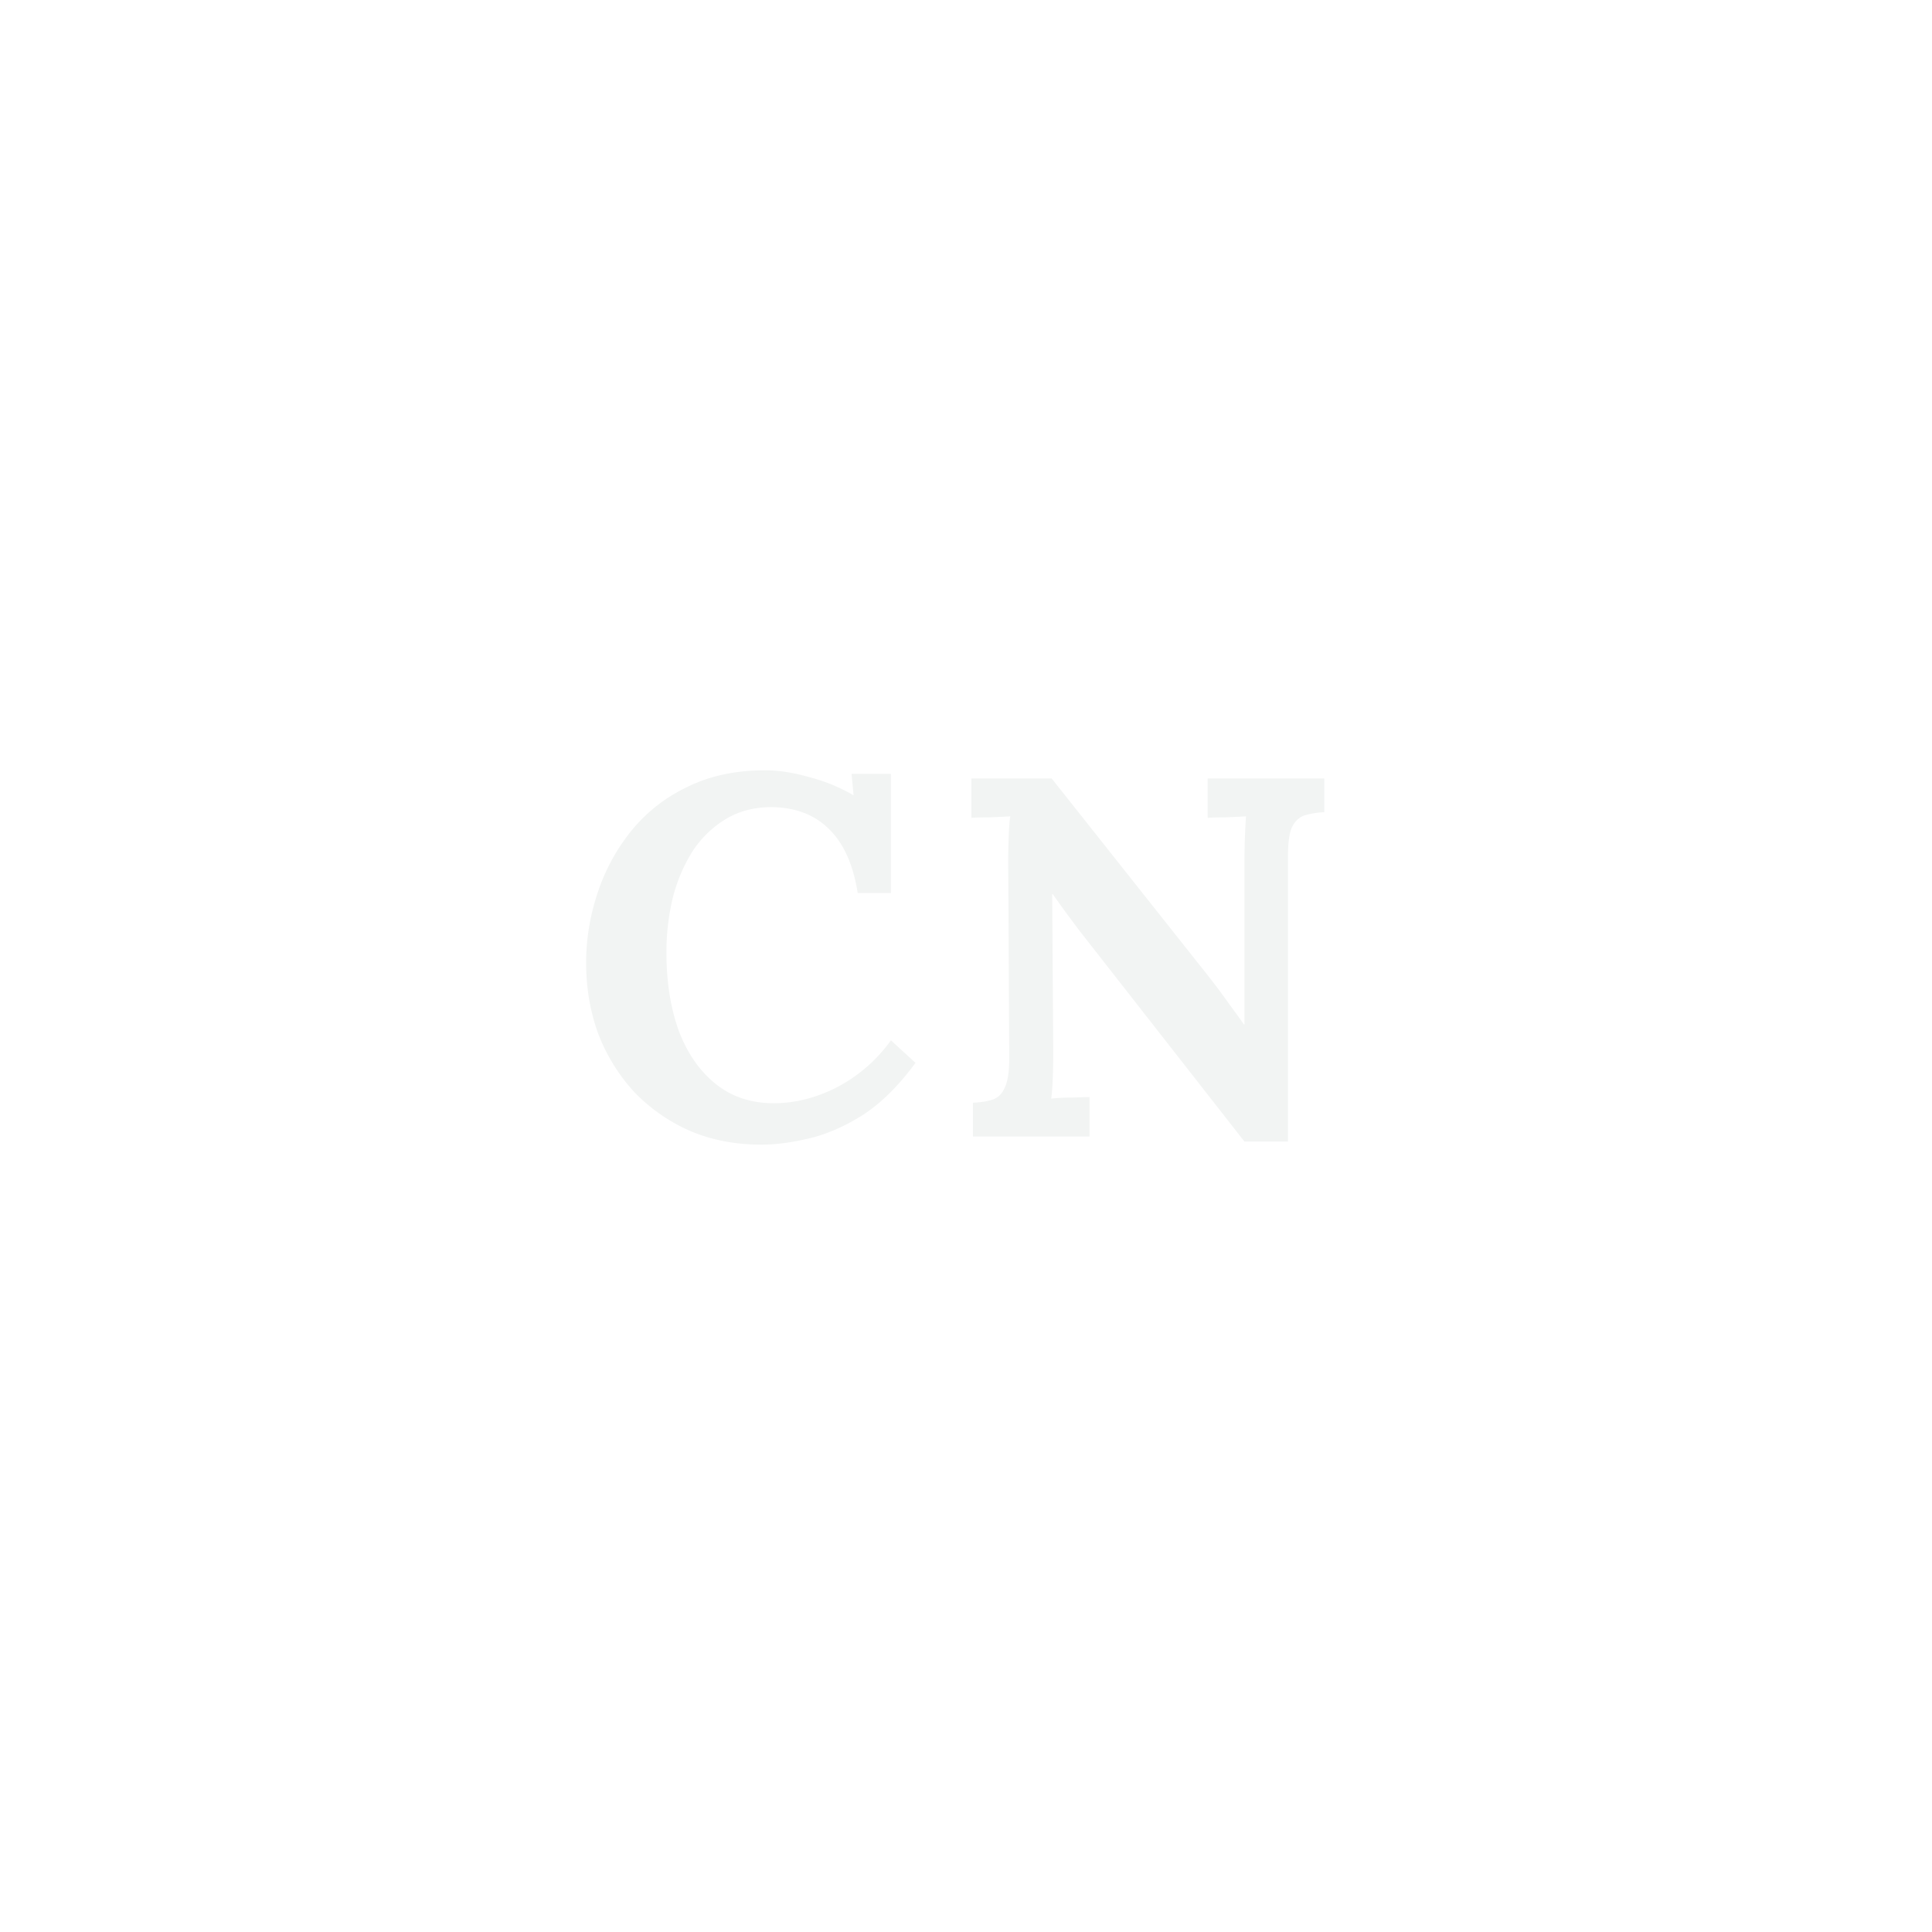 <svg xmlns="http://www.w3.org/2000/svg" width="102" height="102" fill="none" viewBox="0 0 102 102">
  <g filter="url(#a)">
    <path stroke="#F2F4F3" d="M24.5 22.5h53v53h-53z" shape-rendering="crispEdges"/>
  </g>
  <path fill="#F2F4F3" d="M45.282 47.148c-.234-1.494-.738-2.619-1.512-3.375-.756-.756-1.764-1.143-3.024-1.161-.936 0-1.755.216-2.457.648a5.542 5.542 0 0 0-1.755 1.728 8.62 8.62 0 0 0-1.026 2.457 12.336 12.336 0 0 0-.324 2.835c0 1.548.216 2.925.648 4.131.45 1.188 1.098 2.124 1.944 2.808.846.684 1.872 1.026 3.078 1.026 1.134 0 2.259-.288 3.375-.864a8.168 8.168 0 0 0 2.808-2.457l1.296 1.188c-.882 1.206-1.809 2.124-2.781 2.754-.972.612-1.926 1.026-2.862 1.242-.918.216-1.746.324-2.484.324-1.386 0-2.646-.243-3.78-.729a9.21 9.21 0 0 1-2.943-2.052 9.662 9.662 0 0 1-1.89-3.051c-.432-1.17-.648-2.43-.648-3.78 0-1.224.198-2.439.594-3.645a10.414 10.414 0 0 1 1.755-3.267 8.486 8.486 0 0 1 2.97-2.349c1.188-.594 2.565-.891 4.131-.891.702 0 1.467.117 2.295.351.846.216 1.638.54 2.376.972l-.108-1.134h2.079v6.291h-1.755Zm20.42 13.122-8.64-11.043c-.233-.306-.476-.63-.728-.972a53.354 53.354 0 0 1-.756-1.053h-.027l.054 8.37c0 .486-.01.954-.027 1.404-.018.45-.045.792-.081 1.026a8.954 8.954 0 0 1 1.08-.054c.45-.018.765-.027.945-.027V60h-6.156v-1.782c.414-.018.756-.072 1.026-.162.288-.09.504-.297.648-.621.162-.324.243-.846.243-1.566l-.054-10.341c0-.486.009-.954.027-1.404.018-.45.045-.792.08-1.026-.287.018-.656.036-1.106.054-.432 0-.747.009-.945.027V41.1h4.239l8.262 10.422c.45.576.819 1.071 1.107 1.485.306.414.567.774.783 1.08h.027v-8.559a35.162 35.162 0 0 1 .08-2.43c-.287.018-.647.036-1.08.054-.431 0-.746.009-.944.027V41.1h6.156v1.782a4.086 4.086 0 0 0-1.026.162c-.288.09-.513.297-.675.621-.144.306-.216.828-.216 1.566V60.27h-2.295Z"/>
  <defs>
    <filter id="a" width="102" height="102" x="0" y="0" color-interpolation-filters="sRGB" filterUnits="userSpaceOnUse">
      <feFlood flood-opacity="0" result="BackgroundImageFix"/>
      <feColorMatrix in="SourceAlpha" result="hardAlpha" values="0 0 0 0 0 0 0 0 0 0 0 0 0 0 0 0 0 0 127 0"/>
      <feMorphology in="SourceAlpha" operator="dilate" radius="4" result="effect1_dropShadow_1_6"/>
      <feOffset dy="2"/>
      <feGaussianBlur stdDeviation="10"/>
      <feComposite in2="hardAlpha" operator="out"/>
      <feColorMatrix values="0 0 0 0 0.949 0 0 0 0 0.957 0 0 0 0 0.953 0 0 0 0.15 0"/>
      <feBlend in2="BackgroundImageFix" result="effect1_dropShadow_1_6"/>
      <feBlend in="SourceGraphic" in2="effect1_dropShadow_1_6" result="shape"/>
      <feColorMatrix in="SourceAlpha" result="hardAlpha" values="0 0 0 0 0 0 0 0 0 0 0 0 0 0 0 0 0 0 127 0"/>
      <feMorphology in="SourceAlpha" radius="6" result="effect2_innerShadow_1_6"/>
      <feOffset/>
      <feGaussianBlur stdDeviation="6"/>
      <feComposite in2="hardAlpha" k2="-1" k3="1" operator="arithmetic"/>
      <feColorMatrix values="0 0 0 0 0.949 0 0 0 0 0.957 0 0 0 0 0.953 0 0 0 0.12 0"/>
      <feBlend in2="shape" mode="lighten" result="effect2_innerShadow_1_6"/>
    </filter>
  </defs>
</svg>
